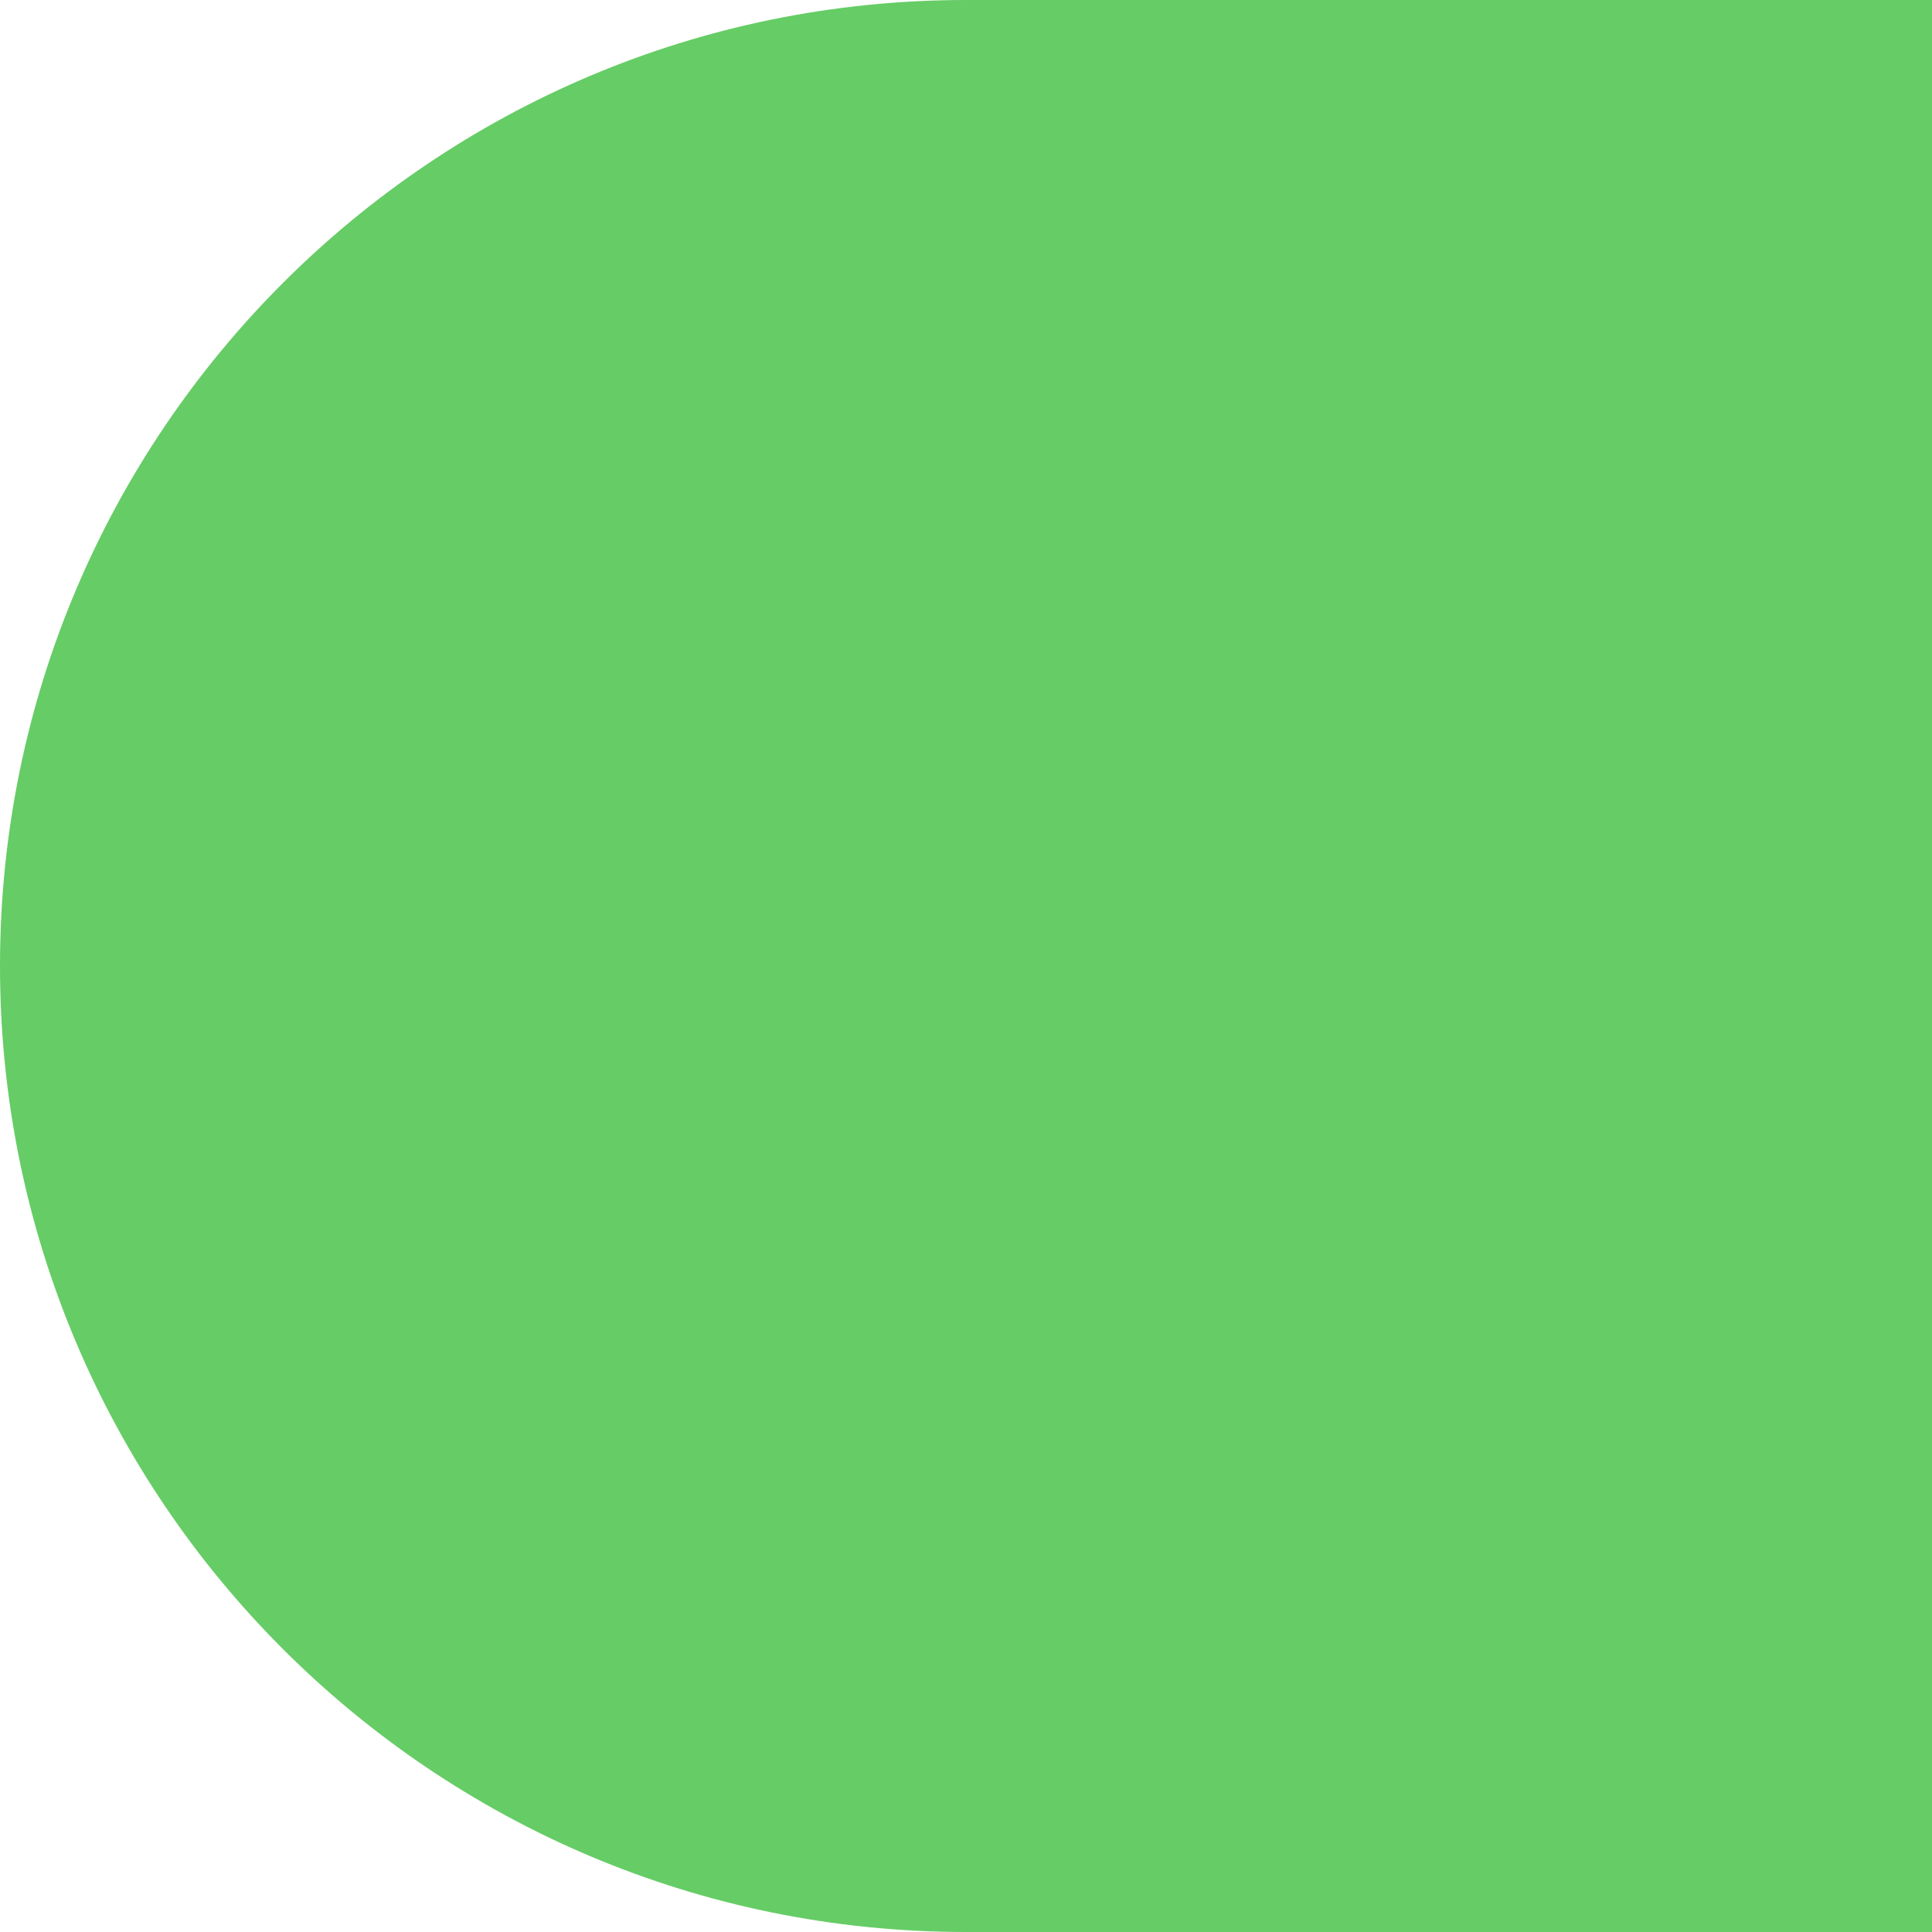 <?xml version="1.0" encoding="UTF-8"?> <svg xmlns="http://www.w3.org/2000/svg" width="170" height="170" viewBox="0 0 170 170" fill="none"> <path d="M0 85C0 38.056 38.056 0 85 0H170V170H85C38.056 170 0 131.944 0 85V85Z" fill="#66CC66"></path> </svg> 